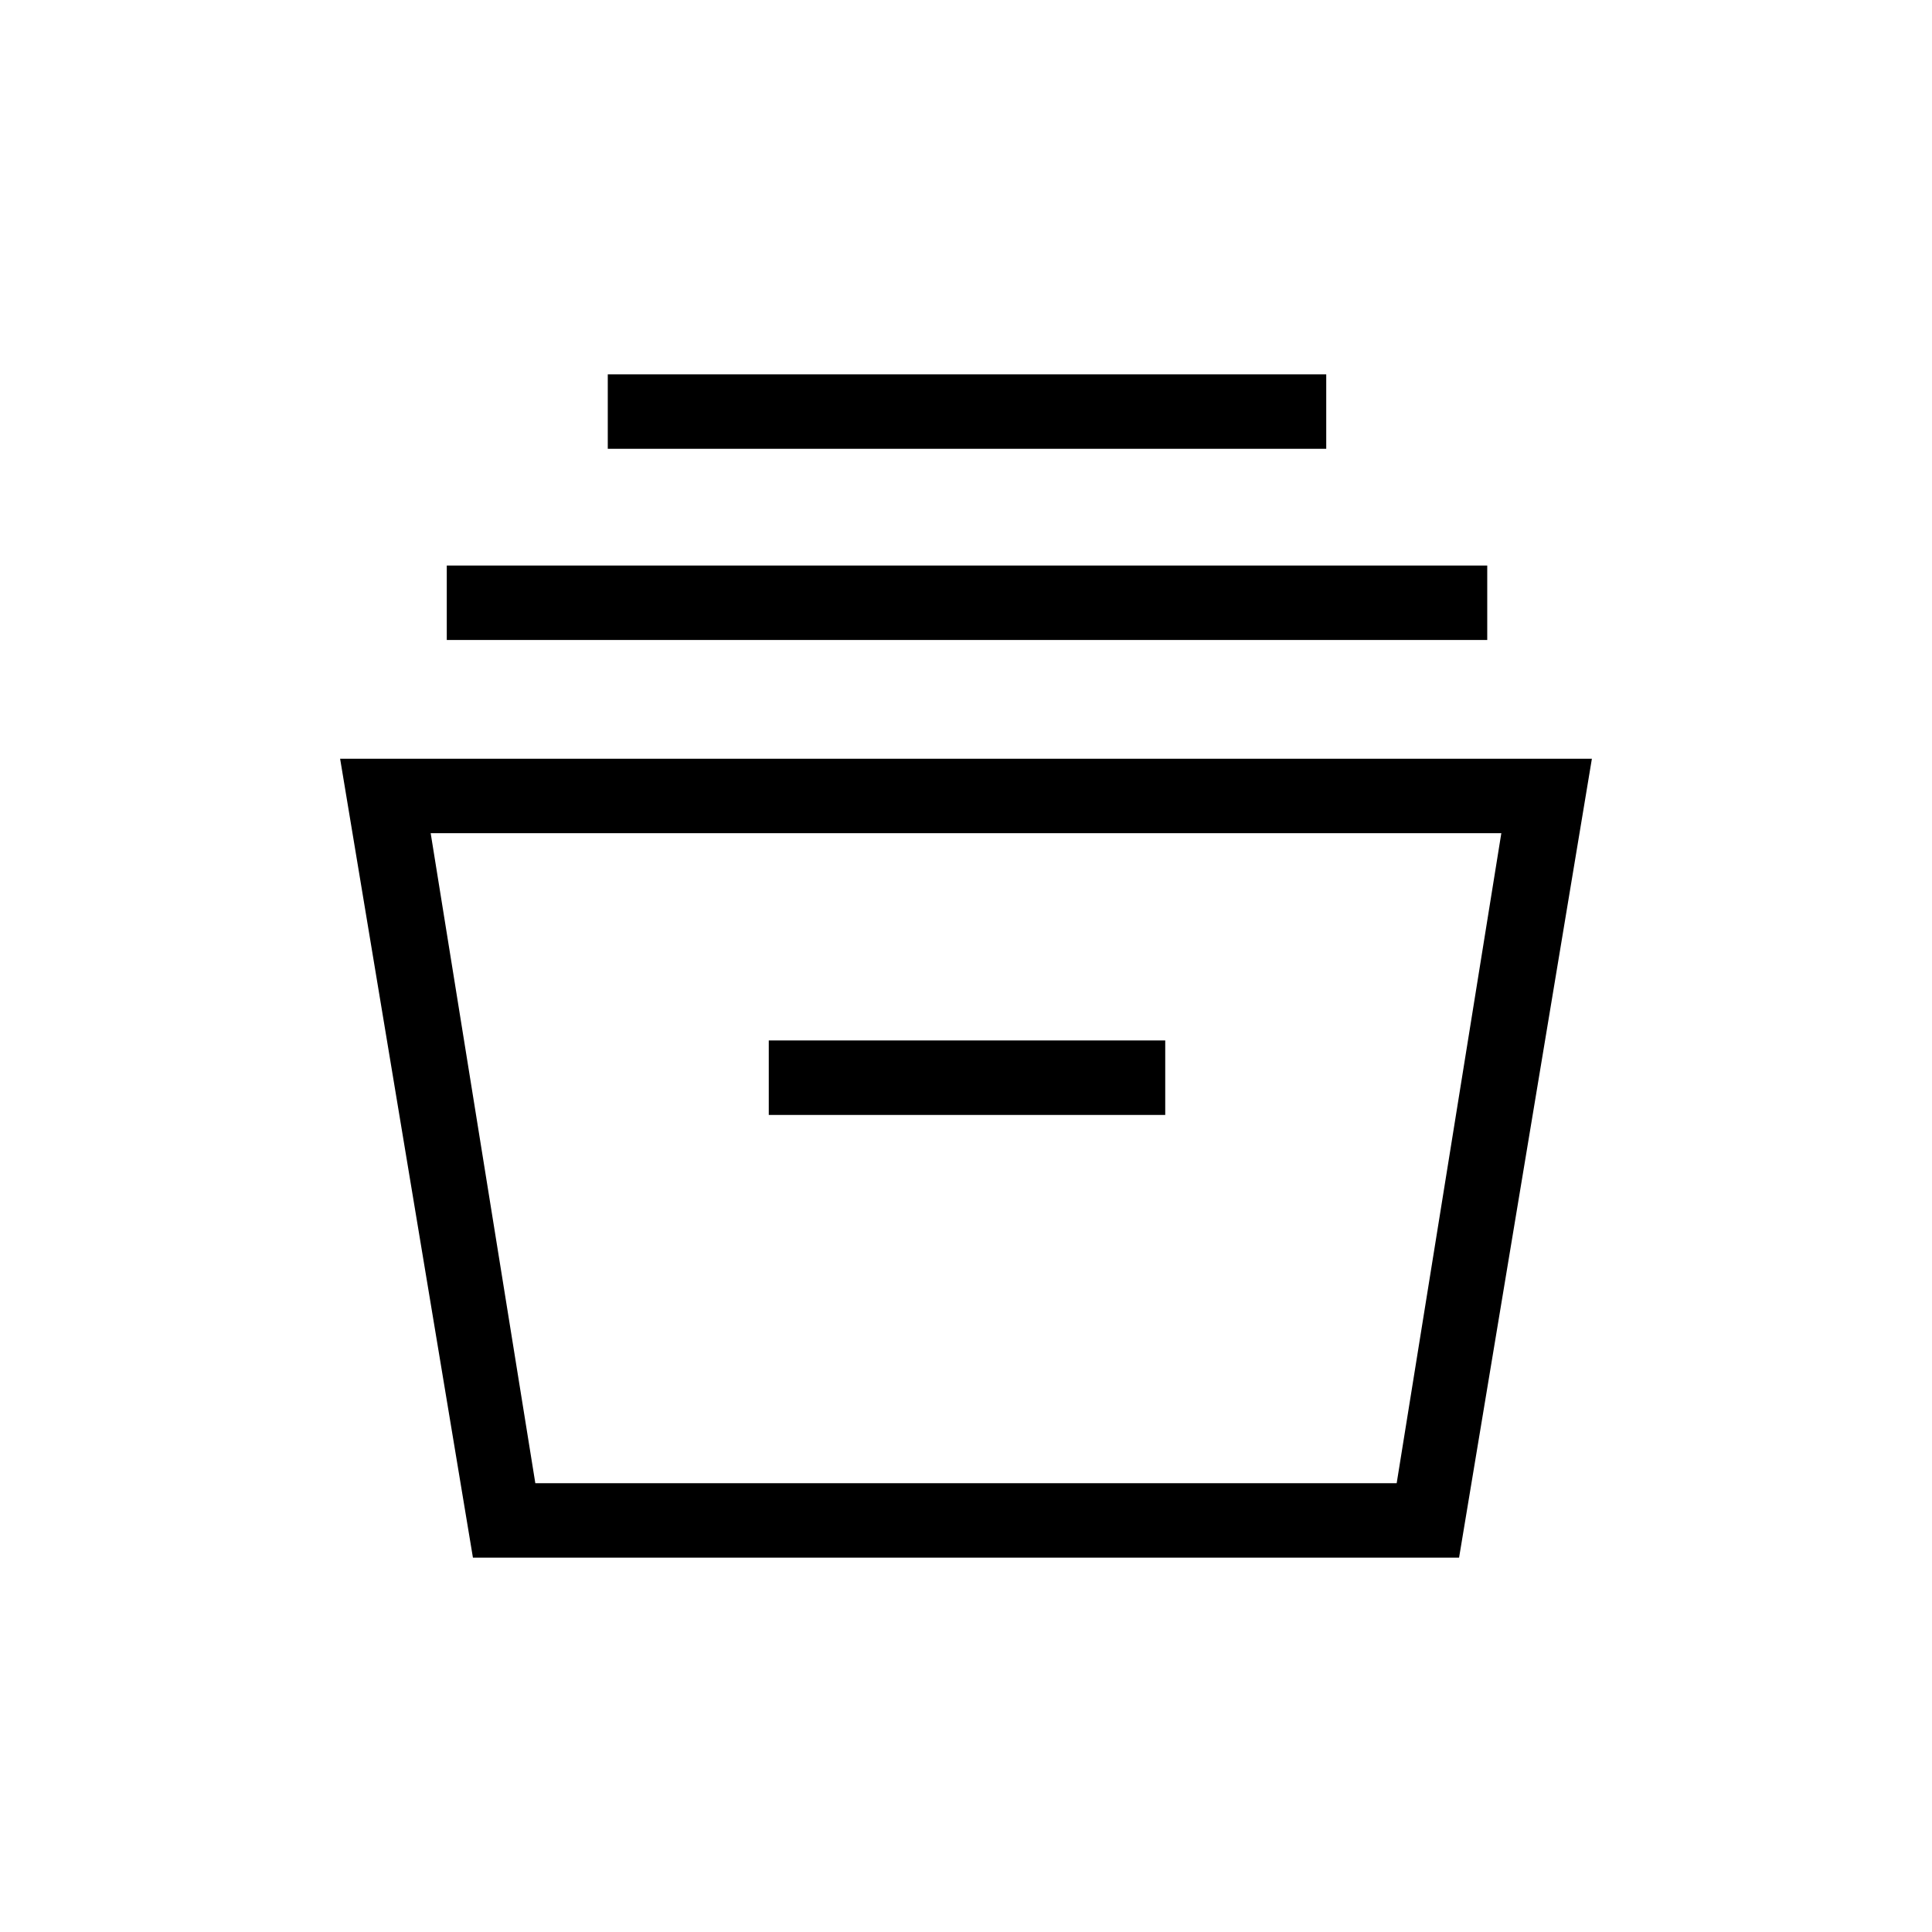 <svg xmlns="http://www.w3.org/2000/svg" height="24" width="24"><path d="m5.875 19.35-1.65-9.925h15.55l-1.65 9.925Zm.775-.925h10.7l1.3-8.075H5.35Zm2.9-4.575h4.925v-.925H9.55Zm-4-5.9v-.925h12.925v.925Zm2-2.375V4.65h8.925v.925Zm-.9 12.85h10.7Z"/></svg>
